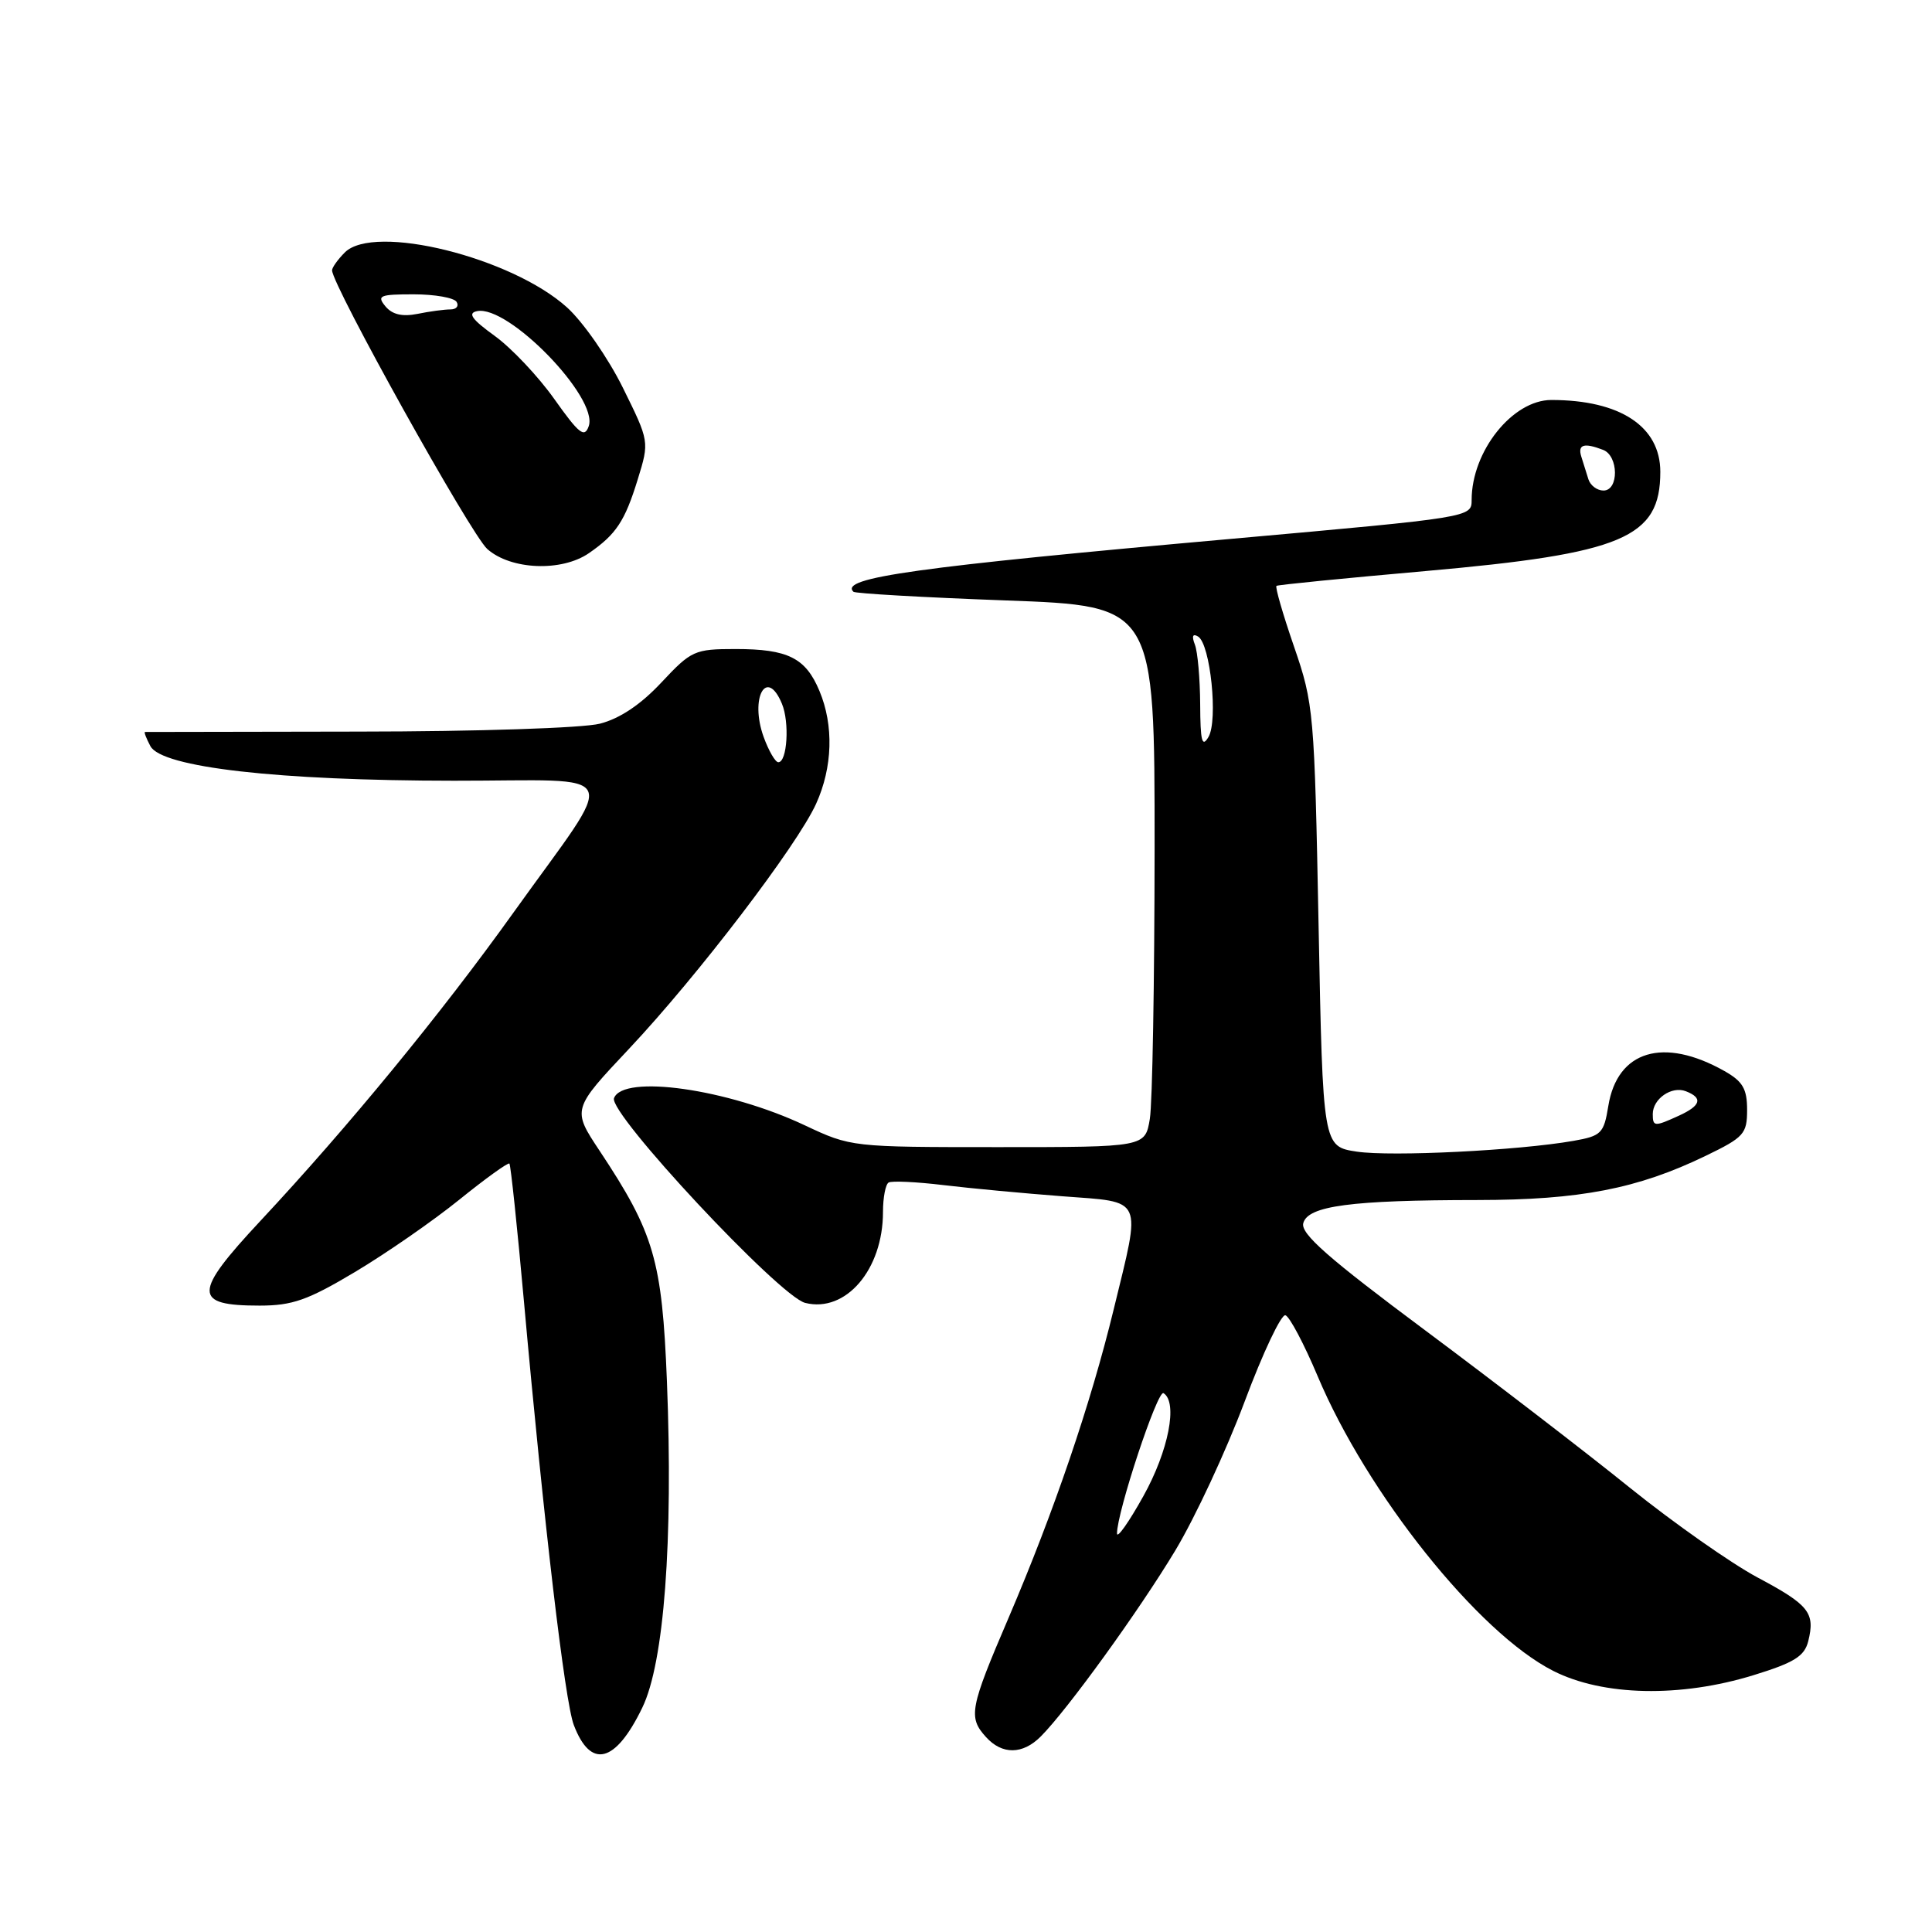<?xml version="1.0" encoding="UTF-8" standalone="no"?>
<!DOCTYPE svg PUBLIC "-//W3C//DTD SVG 1.1//EN" "http://www.w3.org/Graphics/SVG/1.1/DTD/svg11.dtd" >
<svg xmlns="http://www.w3.org/2000/svg" xmlns:xlink="http://www.w3.org/1999/xlink" version="1.1" viewBox="0 0 256 256">
 <g >
 <path fill="currentColor"
d=" M 85.11 226.27 C 88.00 220.31 89.21 204.20 88.37 183.00 C 87.73 166.99 86.68 163.38 79.46 152.50 C 75.80 146.99 75.80 146.99 83.39 138.93 C 92.47 129.27 105.61 112.06 108.14 106.50 C 110.33 101.67 110.50 96.13 108.58 91.55 C 106.75 87.17 104.41 86.00 97.46 86.00 C 92.03 86.00 91.60 86.20 87.64 90.43 C 84.90 93.36 82.14 95.21 79.50 95.89 C 77.25 96.47 63.24 96.93 47.50 96.94 C 32.10 96.96 19.37 96.98 19.21 96.99 C 19.06 96.99 19.38 97.84 19.93 98.87 C 21.44 101.68 36.79 103.44 60.17 103.45 C 83.02 103.47 82.06 101.33 68.03 120.93 C 58.50 134.26 46.10 149.36 34.51 161.77 C 25.56 171.36 25.54 173.00 34.40 173.00 C 38.73 173.00 40.78 172.28 47.03 168.55 C 51.14 166.10 57.36 161.79 60.84 158.98 C 64.33 156.16 67.33 154.00 67.50 154.18 C 67.67 154.36 68.54 162.60 69.43 172.50 C 72.06 201.75 74.85 225.48 76.03 228.57 C 78.27 234.46 81.55 233.63 85.11 226.27 Z  M 137.90 230.10 C 141.42 226.58 150.95 213.40 155.75 205.42 C 158.37 201.06 162.49 192.20 164.92 185.72 C 167.34 179.24 169.78 174.09 170.33 174.28 C 170.88 174.46 172.79 178.07 174.57 182.29 C 181.14 197.92 195.88 216.37 205.81 221.40 C 212.41 224.75 222.67 224.96 232.38 221.96 C 237.74 220.31 239.10 219.46 239.60 217.47 C 240.54 213.70 239.72 212.66 232.86 209.01 C 229.37 207.14 221.78 201.81 216.00 197.16 C 210.23 192.50 198.01 183.11 188.86 176.29 C 176.00 166.71 172.32 163.48 172.69 162.08 C 173.29 159.78 179.00 159.02 195.79 159.01 C 209.33 159.00 216.98 157.52 226.00 153.16 C 231.09 150.70 231.50 150.24 231.50 147.06 C 231.50 144.27 230.92 143.29 228.50 141.92 C 220.42 137.36 214.30 139.20 213.11 146.55 C 212.52 150.19 212.18 150.52 208.49 151.17 C 201.21 152.45 184.38 153.28 179.80 152.60 C 175.29 151.92 175.29 151.92 174.72 122.71 C 174.17 94.35 174.08 93.27 171.47 85.69 C 169.99 81.40 168.94 77.77 169.14 77.63 C 169.34 77.49 178.21 76.61 188.87 75.67 C 215.06 73.35 220.00 71.27 220.00 62.52 C 220.00 56.51 214.68 53.00 205.56 53.00 C 200.42 53.00 195.00 59.79 195.00 66.25 C 195.00 68.55 194.93 68.56 163.38 71.38 C 121.34 75.13 111.20 76.55 113.08 78.41 C 113.31 78.64 122.39 79.16 133.25 79.56 C 153.00 80.28 153.00 80.28 152.99 112.39 C 152.98 130.05 152.70 146.19 152.36 148.25 C 151.74 152.00 151.74 152.00 132.26 152.00 C 112.86 152.00 112.76 151.99 106.64 149.11 C 96.43 144.29 82.58 142.32 81.36 145.51 C 80.60 147.50 103.28 171.78 106.69 172.64 C 112.07 173.99 117.00 168.23 117.00 160.59 C 117.00 158.68 117.34 156.92 117.75 156.69 C 118.16 156.45 121.42 156.60 125.00 157.03 C 128.57 157.46 135.66 158.12 140.75 158.51 C 151.66 159.34 151.24 158.41 147.57 173.50 C 144.52 186.05 139.64 200.35 133.65 214.35 C 128.49 226.38 128.27 227.54 130.65 230.17 C 132.79 232.53 135.50 232.50 137.90 230.10 Z  M 78.03 73.30 C 81.65 70.80 82.80 69.06 84.51 63.50 C 86.05 58.50 86.05 58.50 82.53 51.37 C 80.59 47.45 77.27 42.67 75.14 40.74 C 67.78 34.09 49.56 29.58 45.69 33.45 C 44.76 34.38 44.00 35.45 44.00 35.82 C 44.02 37.81 62.41 70.84 64.57 72.75 C 67.70 75.52 74.41 75.79 78.03 73.30 Z  M 101.18 97.63 C 99.32 92.46 101.59 88.37 103.61 93.25 C 104.64 95.71 104.31 101.00 103.13 101.00 C 102.73 101.00 101.85 99.48 101.18 97.63 Z  M 148.01 203.20 C 147.99 200.40 153.38 184.12 154.17 184.60 C 156.10 185.80 154.84 192.25 151.51 198.23 C 149.59 201.68 148.02 203.91 148.01 203.20 Z  M 219.00 147.62 C 219.00 145.60 221.50 143.87 223.37 144.59 C 225.68 145.48 225.39 146.50 222.45 147.84 C 219.23 149.31 219.00 149.30 219.00 147.62 Z  M 159.03 93.33 C 159.01 89.94 158.70 86.38 158.33 85.42 C 157.89 84.28 158.04 83.91 158.76 84.35 C 160.38 85.35 161.42 95.44 160.13 97.65 C 159.28 99.11 159.05 98.21 159.03 93.33 Z  M 210.47 63.50 C 210.21 62.67 209.79 61.33 209.53 60.50 C 209.03 58.90 209.88 58.63 212.42 59.61 C 214.48 60.40 214.53 65.00 212.47 65.00 C 211.63 65.00 210.73 64.33 210.47 63.50 Z  M 73.46 52.89 C 71.33 49.88 67.76 46.10 65.54 44.50 C 62.51 42.31 61.93 41.49 63.21 41.23 C 67.34 40.36 79.33 52.71 78.01 56.47 C 77.45 58.07 76.73 57.50 73.46 52.89 Z  M 51.07 40.59 C 49.90 39.17 50.31 39.00 54.82 39.00 C 57.60 39.00 60.16 39.45 60.50 40.00 C 60.84 40.55 60.47 41.00 59.68 41.00 C 58.90 41.00 56.93 41.26 55.32 41.59 C 53.30 41.99 51.98 41.68 51.07 40.59 Z "/>
</g>
</svg>